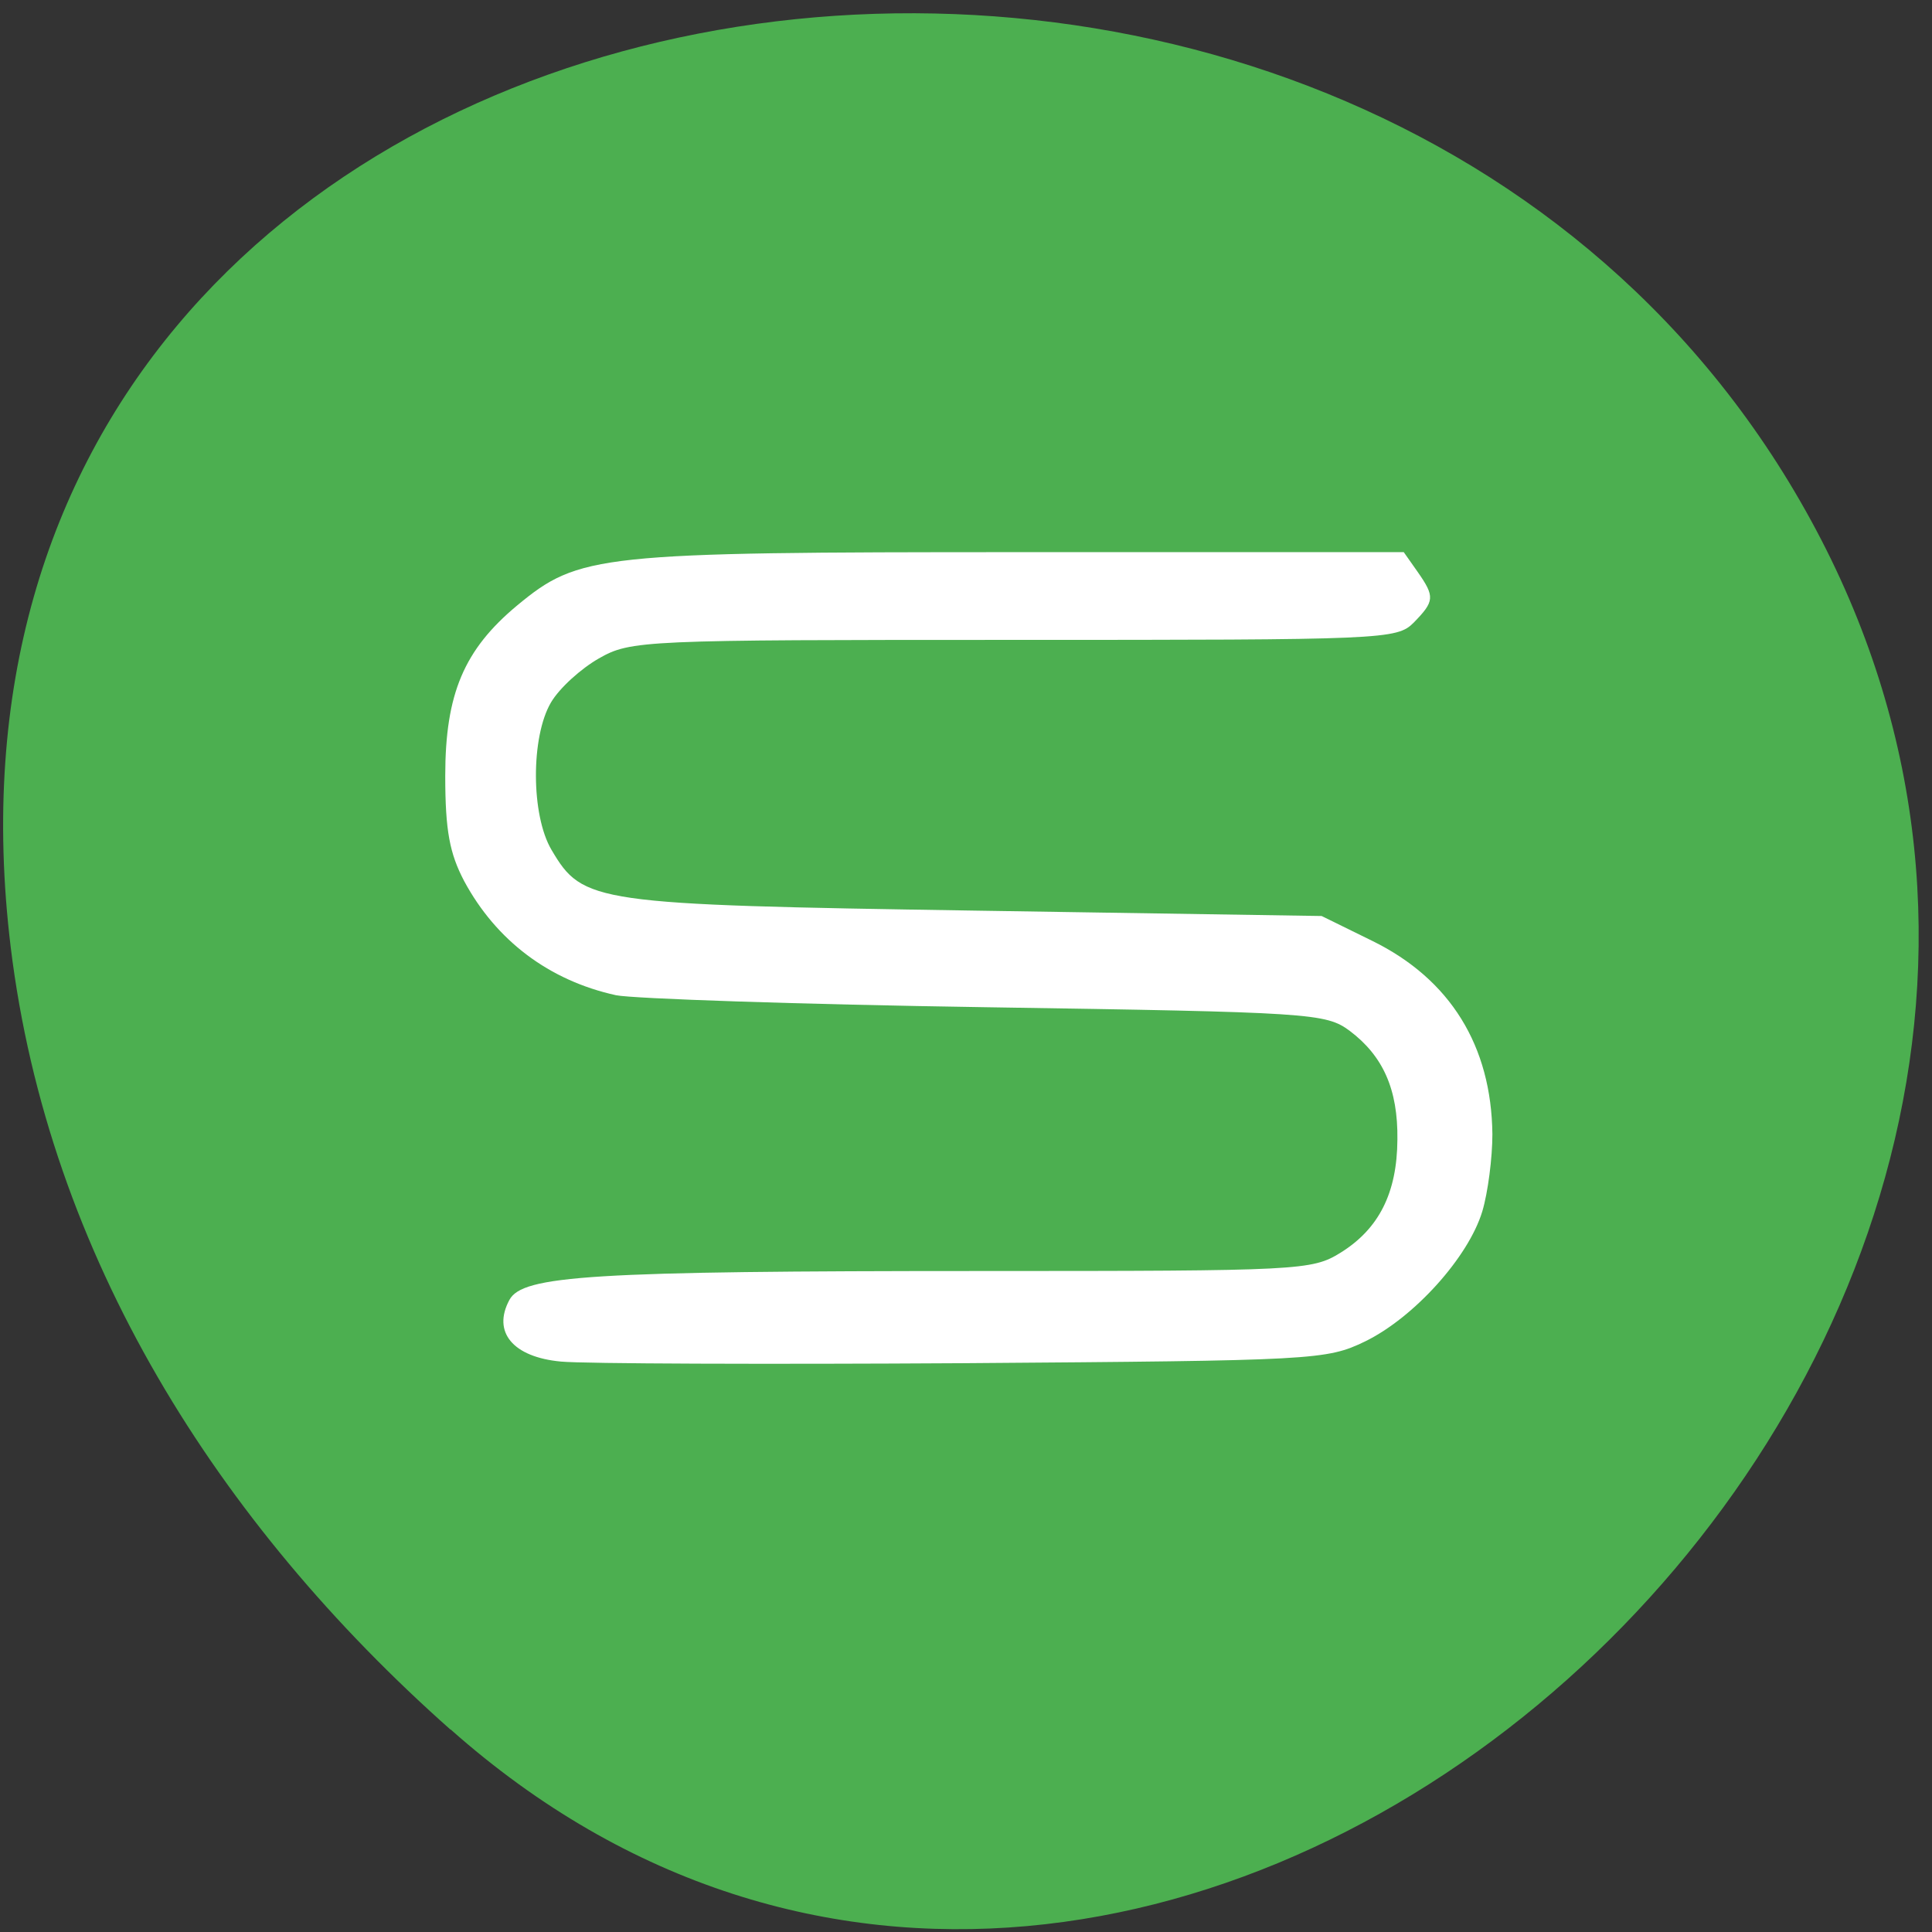 
<svg xmlns="http://www.w3.org/2000/svg" xmlns:xlink="http://www.w3.org/1999/xlink" width="24px" height="24px" viewBox="0 0 24 24" version="1.1">
<rect x="0" y="0" width="24" height="24" fill="#333333" stroke="none"/>
<g id="surface1">
<path style=" stroke:none;fill-rule:nonzero;fill:rgb(29.804%,68.627%,31.373%);fill-opacity:1;" d="M 5.598 21.484 C 14.449 29.336 28.07 16.953 22.562 6.586 C 16.996 -3.898 -1.434 -1.105 0.133 11.766 C 0.602 15.602 2.707 18.922 5.594 21.484 Z M 5.598 21.484 "/>
<path style=" stroke:none;fill-rule:evenodd;fill:rgb(100%,100%,100%);fill-opacity:1;" d="M 6.969 16.914 C 6.371 16.859 6.113 16.547 6.328 16.148 C 6.492 15.844 7.336 15.789 12.203 15.789 C 16.156 15.789 16.297 15.781 16.652 15.562 C 17.129 15.266 17.355 14.82 17.359 14.156 C 17.367 13.531 17.18 13.117 16.766 12.805 C 16.469 12.586 16.293 12.574 12.242 12.512 C 9.93 12.477 7.859 12.406 7.652 12.363 C 6.82 12.18 6.164 11.684 5.766 10.945 C 5.586 10.602 5.531 10.32 5.531 9.637 C 5.531 8.617 5.766 8.07 6.422 7.523 C 7.195 6.883 7.422 6.859 12.672 6.859 L 17.438 6.859 L 17.609 7.102 C 17.828 7.414 17.82 7.469 17.562 7.734 C 17.352 7.945 17.195 7.949 12.594 7.949 C 7.977 7.949 7.836 7.953 7.438 8.18 C 7.219 8.305 6.949 8.547 6.844 8.727 C 6.594 9.152 6.594 10.125 6.852 10.559 C 7.242 11.219 7.367 11.238 12.109 11.312 L 16.418 11.379 L 17.047 11.688 C 18.016 12.164 18.527 12.992 18.539 14.09 C 18.539 14.383 18.484 14.812 18.414 15.047 C 18.242 15.617 17.566 16.367 16.957 16.664 C 16.477 16.895 16.336 16.902 11.977 16.934 C 9.508 16.949 7.254 16.941 6.969 16.914 Z M 6.969 16.914 "/>
</g>
</svg>
